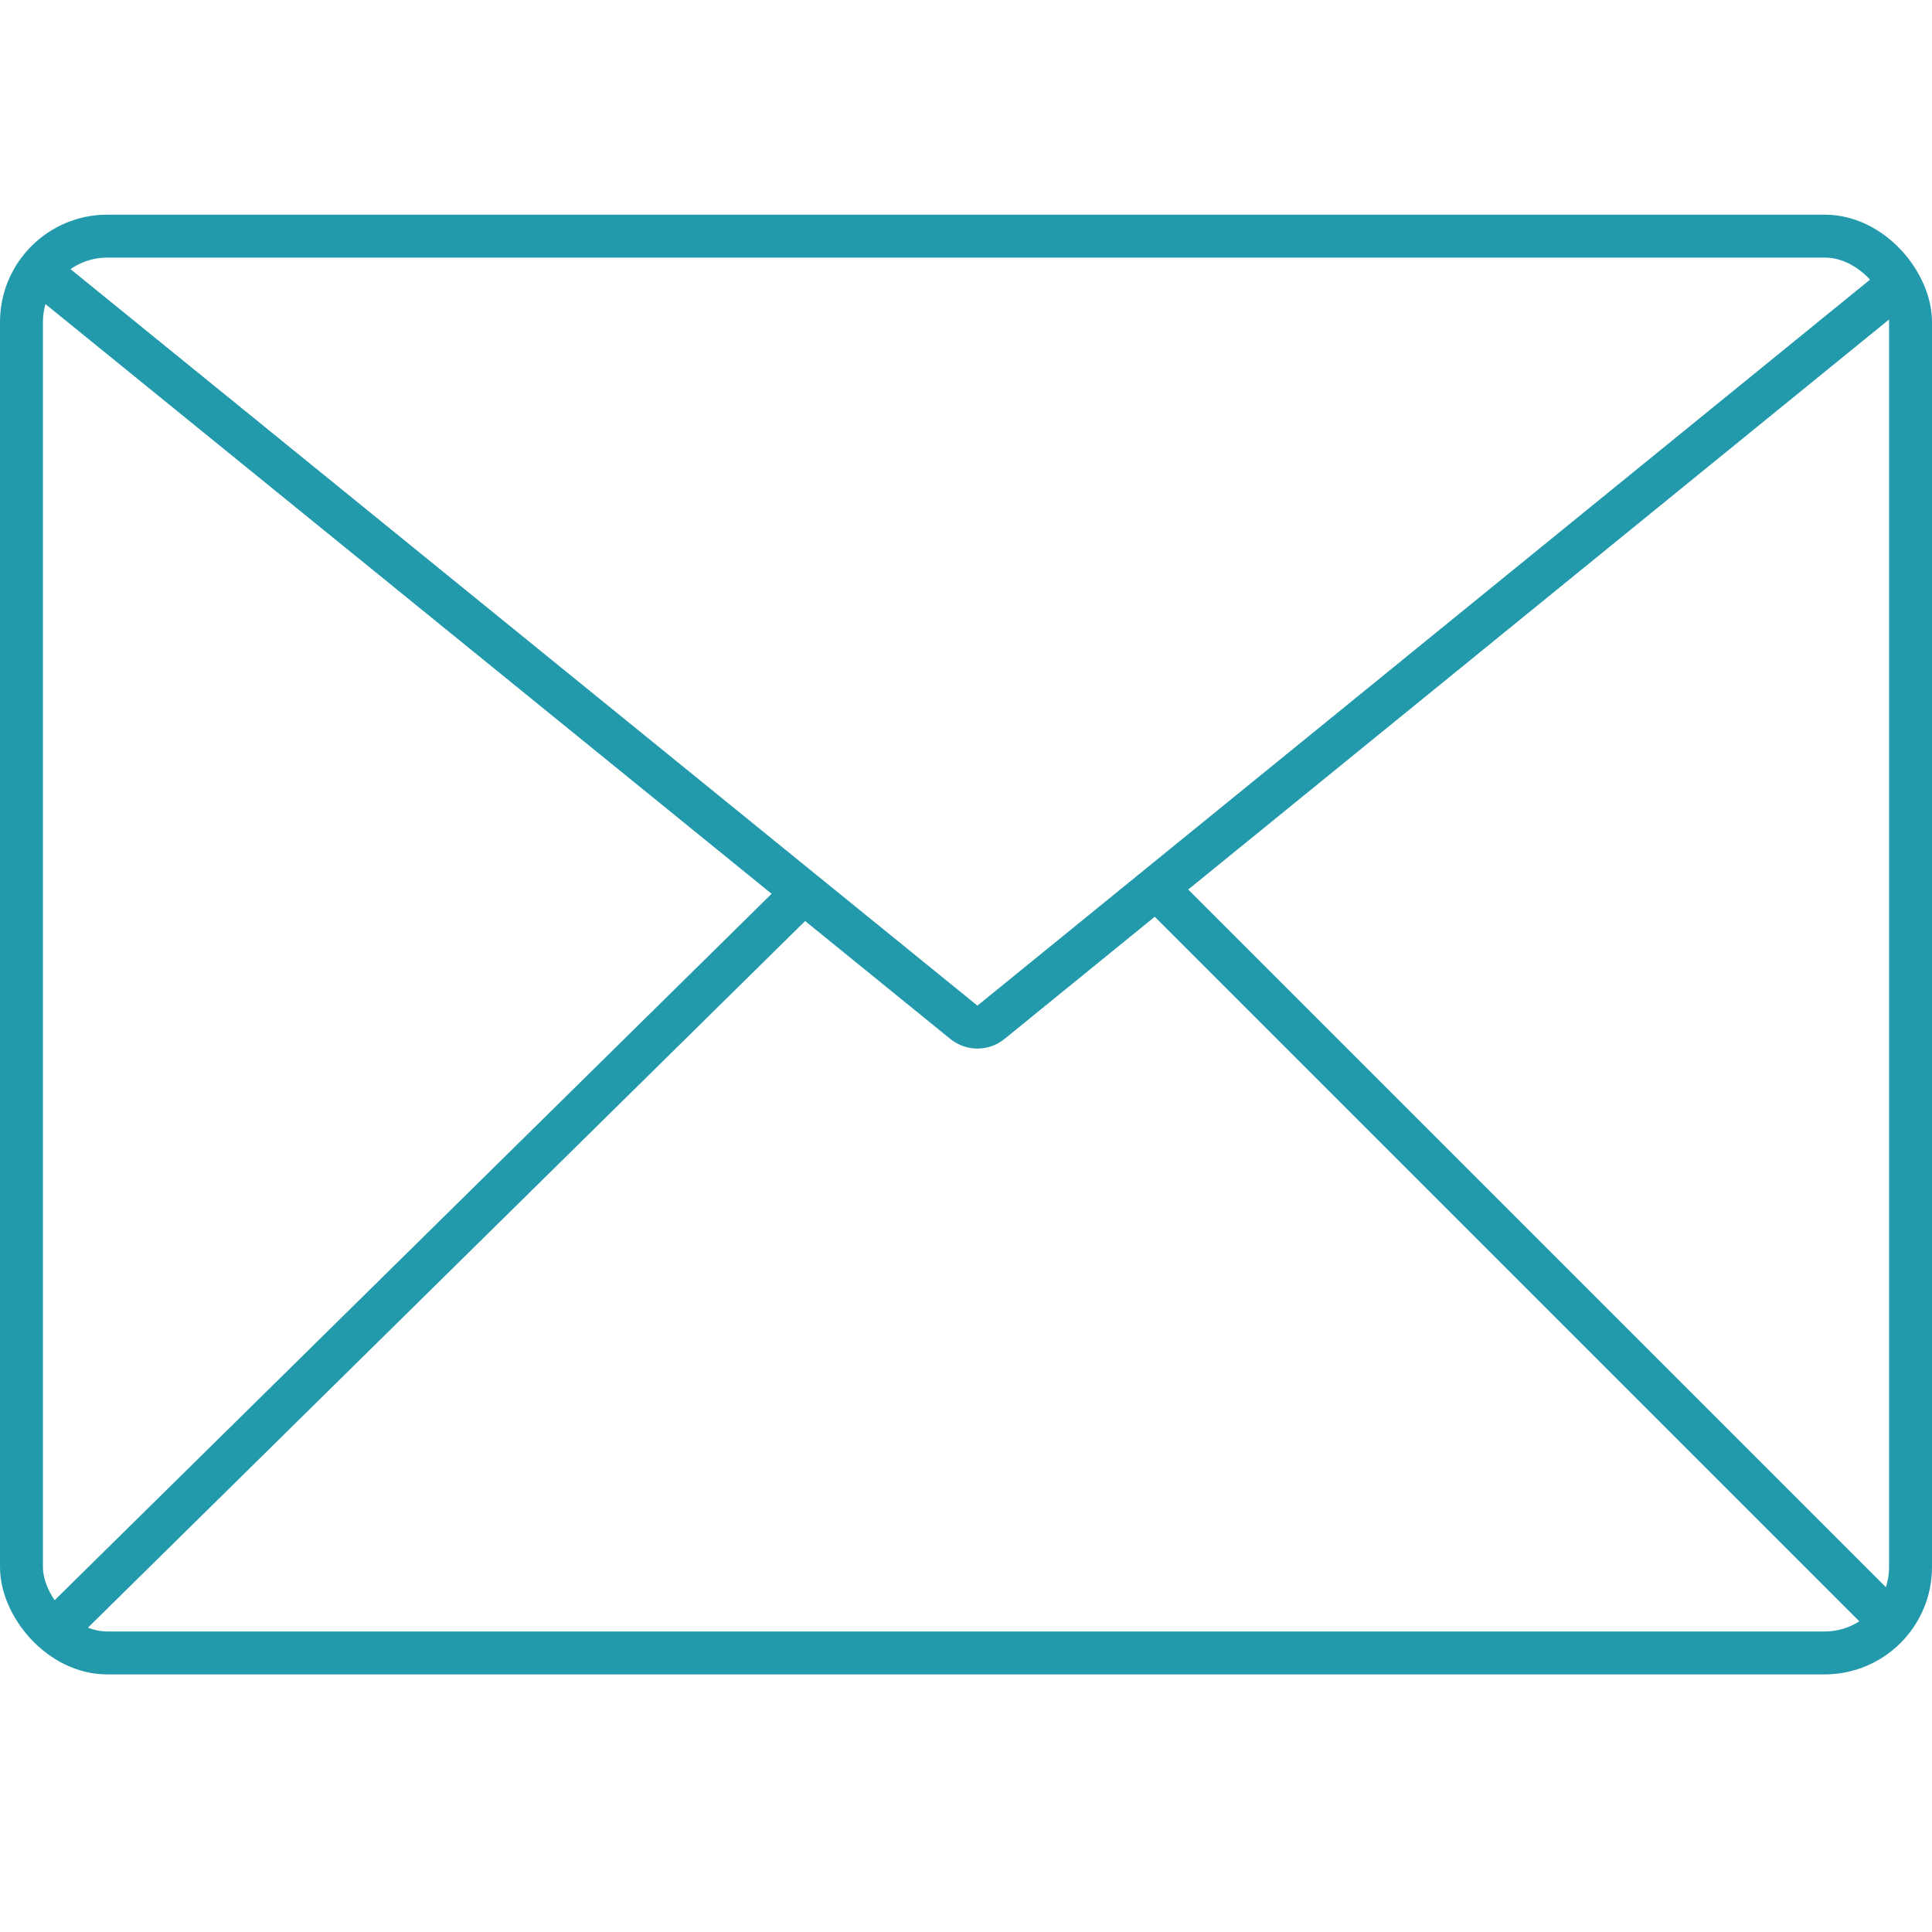 <?xml version="1.0" encoding="UTF-8" standalone="no"?>
<svg width="90px" height="90px" viewBox="0 0 90 90" version="1.1" xmlns="http://www.w3.org/2000/svg" xmlns:xlink="http://www.w3.org/1999/xlink">
    <!-- Generator: Sketch 47.1 (45422) - http://www.bohemiancoding.com/sketch -->
    <title>Email</title>
    <desc>Created with Sketch.</desc>
    <defs></defs>
    <g id="Page-1" stroke="none" stroke-width="1" fill="none" fill-rule="evenodd">
        <g id="Email" stroke="#239AAC" stroke-width="2">
            <g id="Group" transform="translate(0, 10)">
                <rect id="Rectangle" x="1" y="1" width="88" height="66" rx="4"></rect>
                <path d="M88,3.594 L46.163,37.623 L46.163,37.623 C45.796,37.921 45.269,37.922 44.902,37.623 L3,3.594 M87,64.5 L54,31.5 M3,65.5 L37,32" id="Email" stroke-linecap="square"></path>
            </g>
        </g>
    </g>
</svg>
